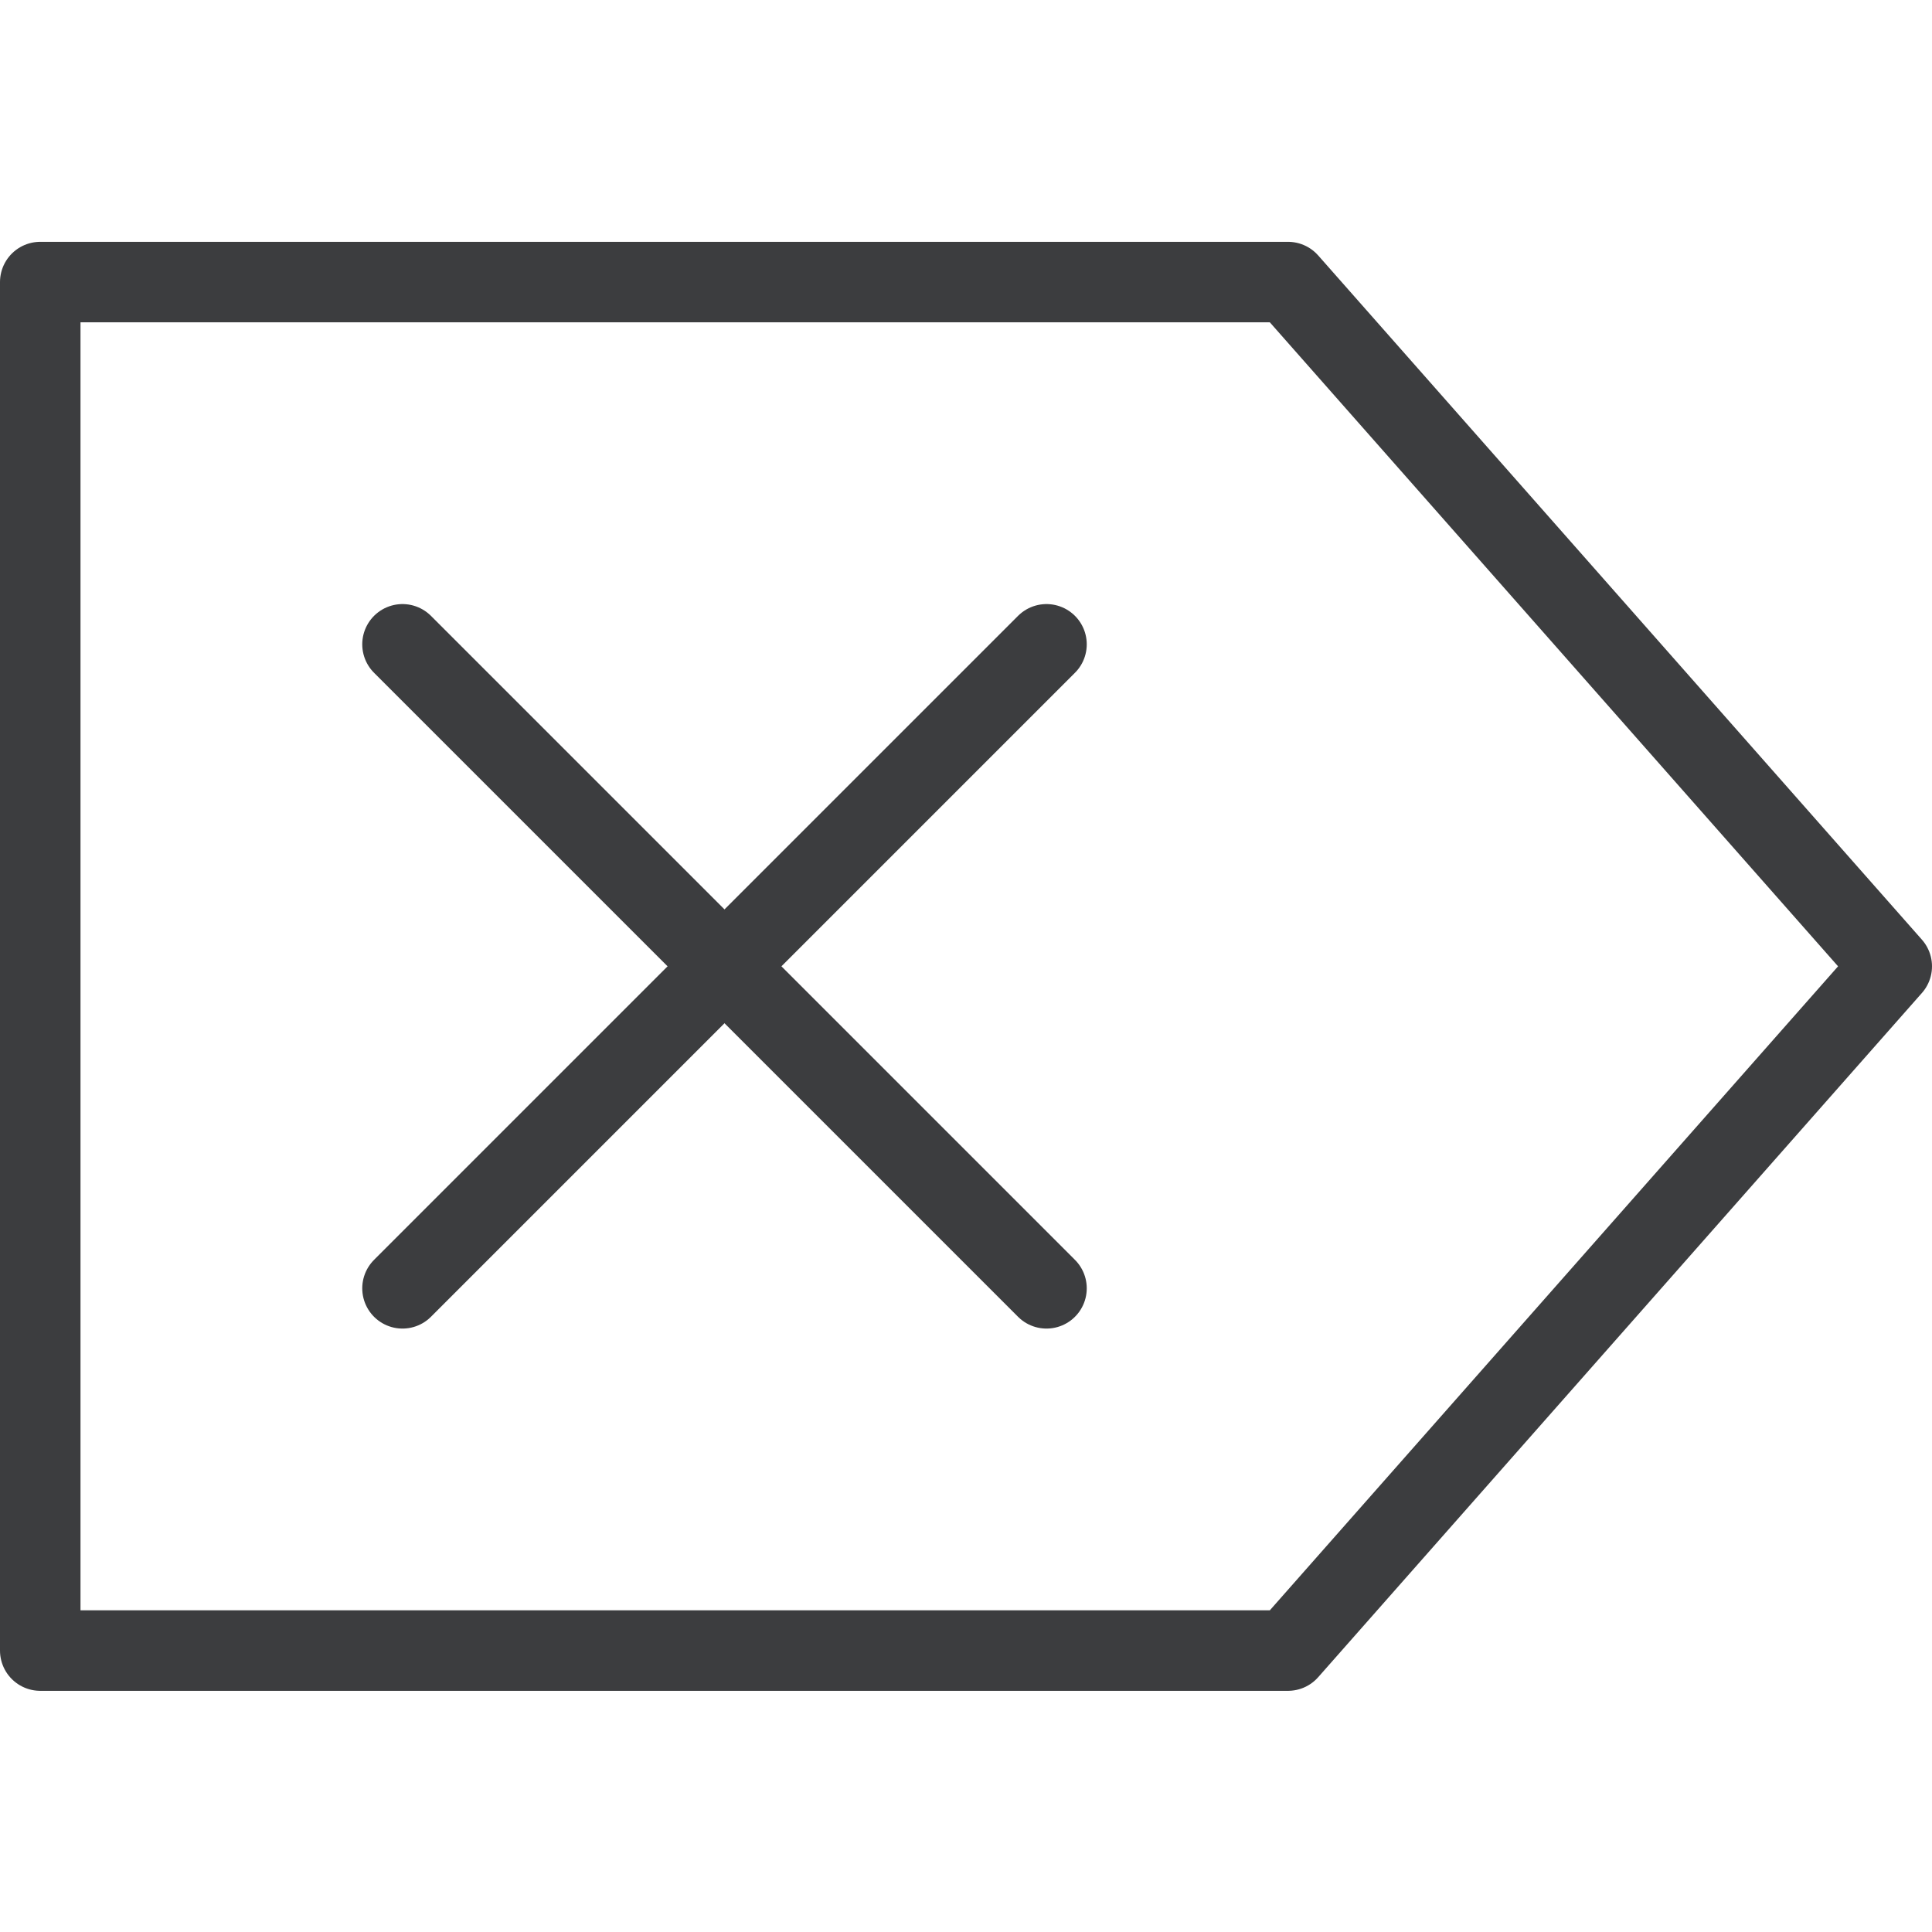 <?xml version="1.0" encoding="utf-8"?>
<!-- Generator: Adobe Illustrator 16.0.0, SVG Export Plug-In . SVG Version: 6.00 Build 0)  -->
<!DOCTYPE svg PUBLIC "-//W3C//DTD SVG 1.1//EN" "http://www.w3.org/Graphics/SVG/1.1/DTD/svg11.dtd">
<svg version="1.1" id="Outline_Icons" xmlns="http://www.w3.org/2000/svg" xmlns:xlink="http://www.w3.org/1999/xlink" x="0px"
	 y="0px" width="24px" height="24px" viewBox="0 0 24 24" enable-background="new 0 0 24 24" xml:space="preserve">
<g>
	<polygon fill="none" stroke="#3c3d3f" stroke-linecap="round" stroke-linejoin="round" stroke-miterlimit="10" points="16,20.504
		0.5,20.504 0.5,3.504 16,3.504 23.5,12.004 	"/>

		<line fill="none" stroke="#3c3d3f" stroke-linecap="round" stroke-linejoin="round" stroke-miterlimit="10" x1="13" y1="16.004" x2="5" y2="8.004"/>

		<line fill="none" stroke="#3c3d3f" stroke-linecap="round" stroke-linejoin="round" stroke-miterlimit="10" x1="5" y1="16.004" x2="13" y2="8.004"/>
</g>
</svg>

